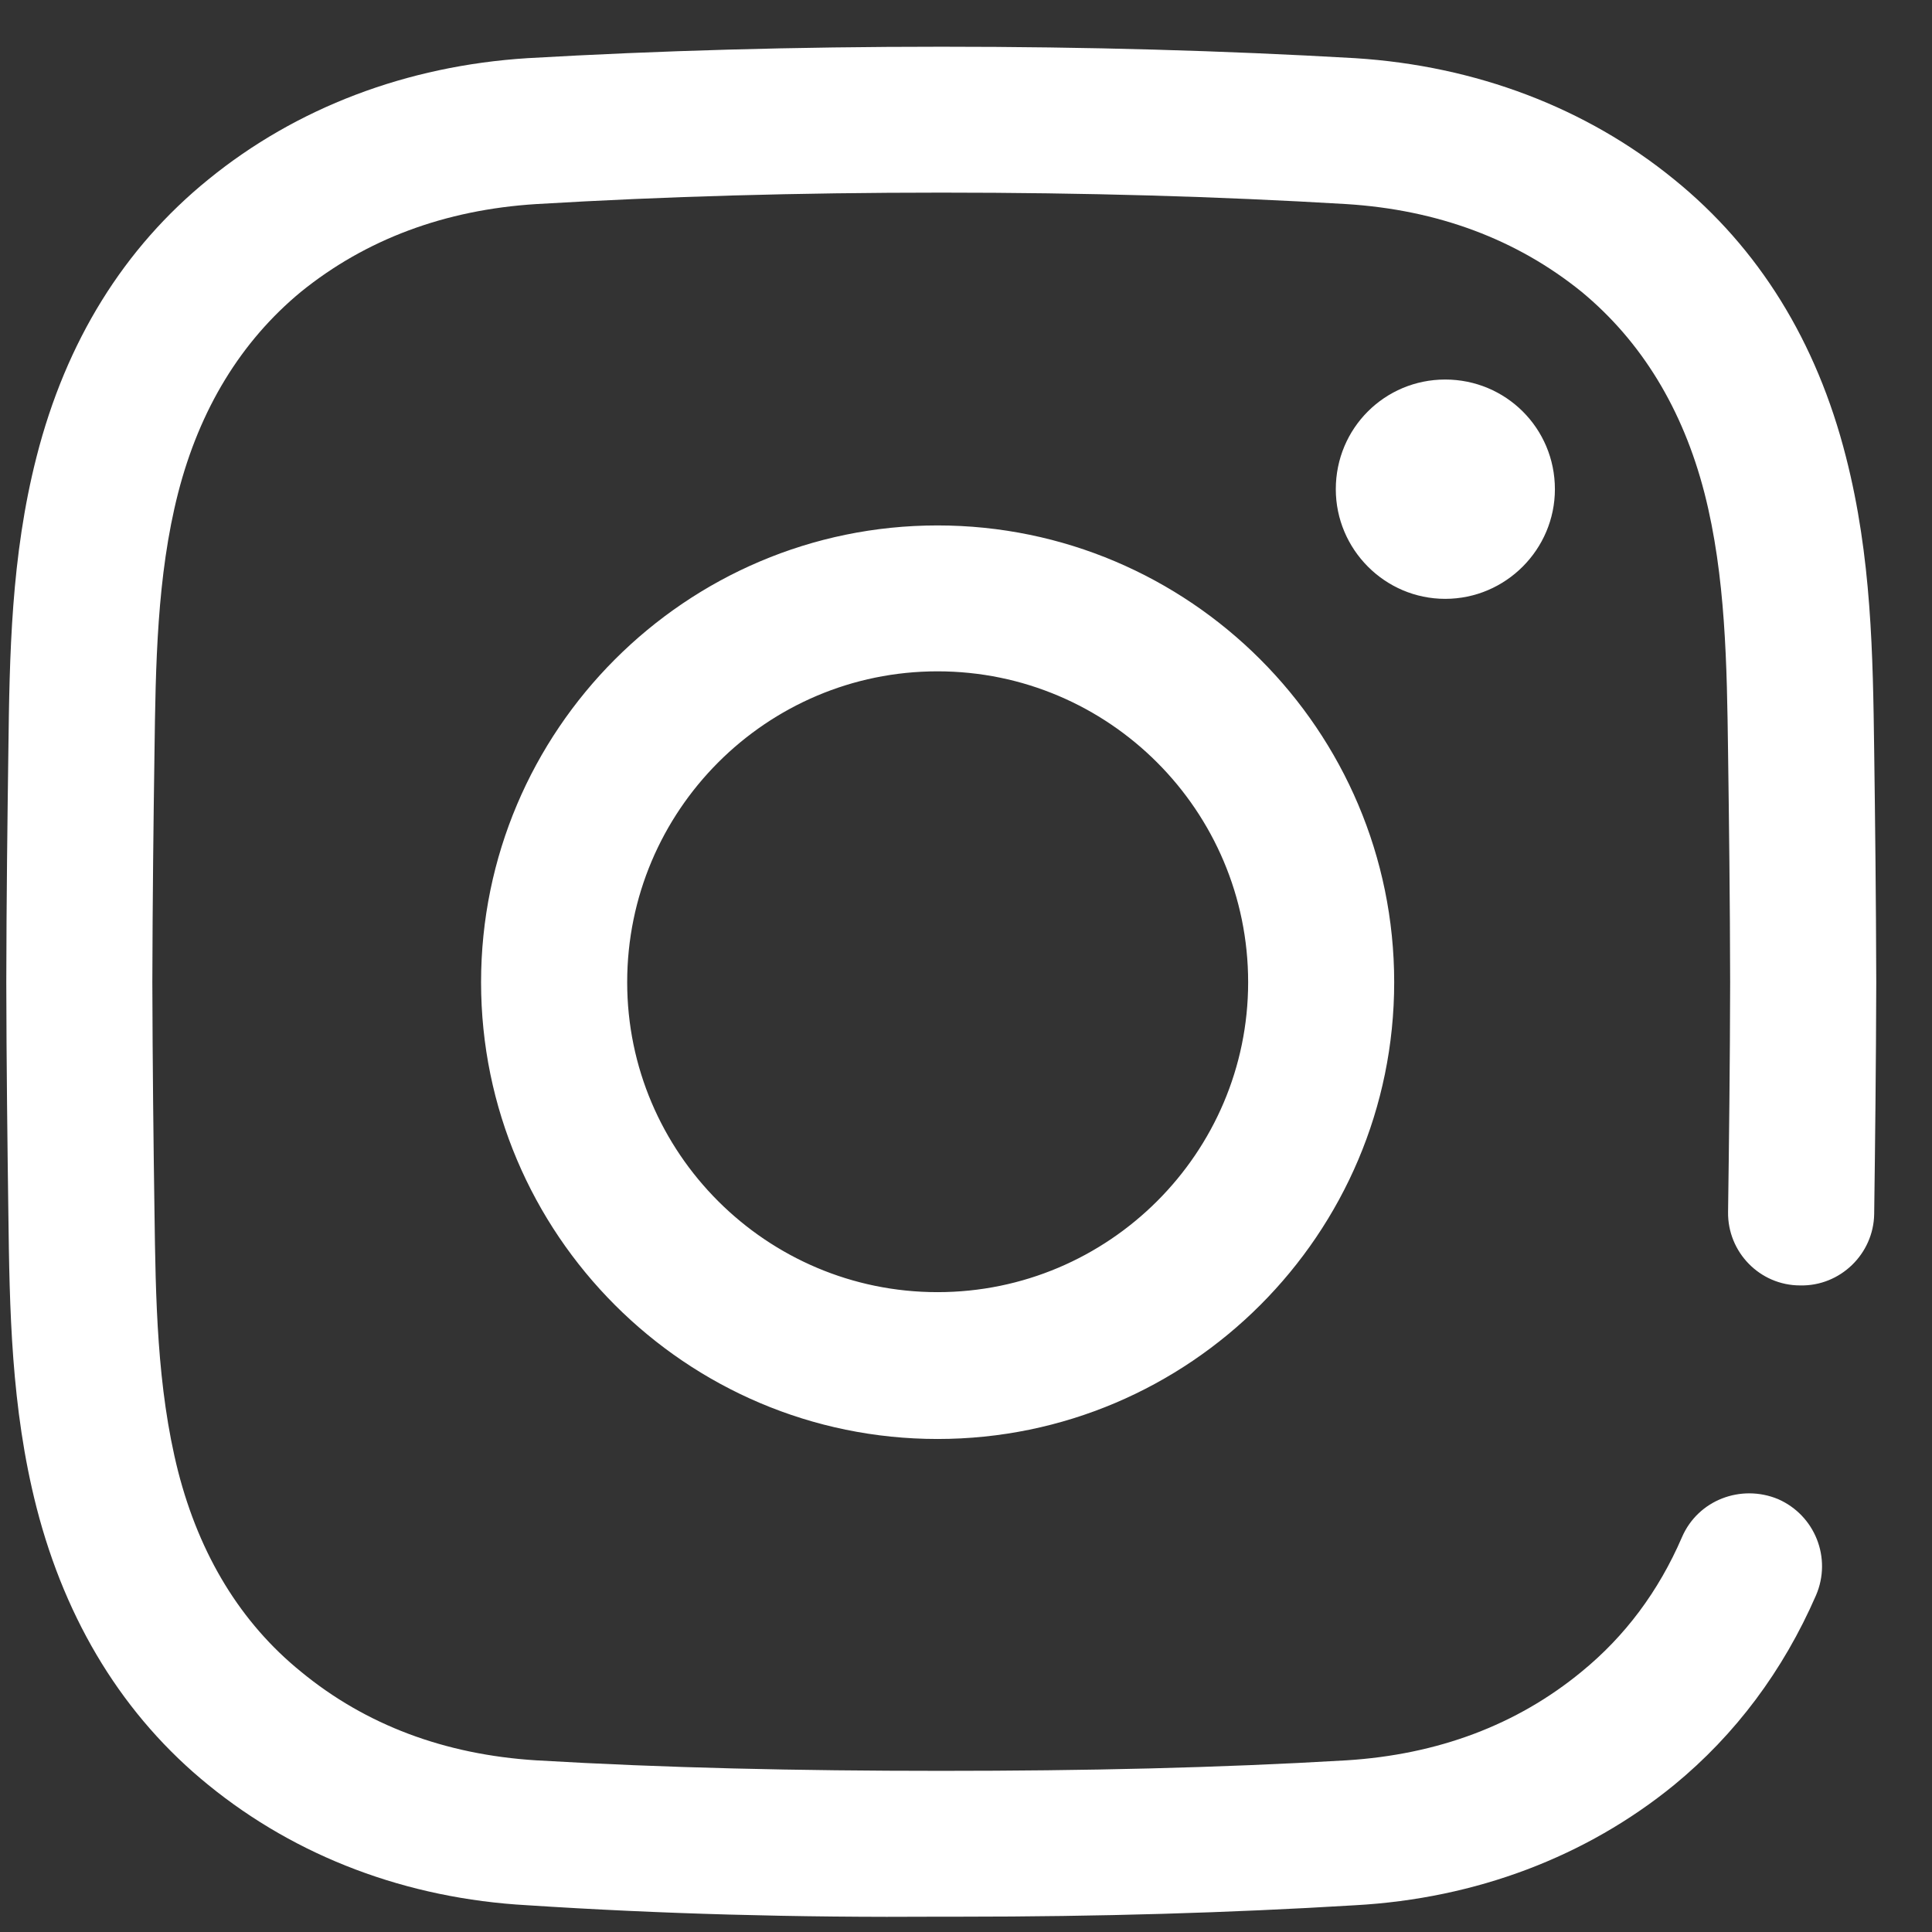 <svg width="27" height="27" viewBox="0 0 27 27" fill="none" xmlns="http://www.w3.org/2000/svg">
<rect x="0" y="0" width="27" height="27" fill="#333333" stroke="none"/>
<path d="M13.412 26.786C13.326 26.786 13.238 26.786 13.152 26.786C11.103 26.8 9.21 26.746 7.369 26.626C5.682 26.533 4.142 25.947 2.914 24.947C1.731 23.988 0.922 22.668 0.511 21.069C0.153 19.67 0.134 18.284 0.117 16.965C0.104 16.005 0.09 14.873 0.088 13.727C0.09 12.567 0.104 11.447 0.117 10.488C0.134 9.155 0.153 7.783 0.511 6.383C0.922 4.771 1.731 3.465 2.914 2.506C4.142 1.506 5.682 0.92 7.369 0.813C9.21 0.707 11.103 0.653 13.157 0.653C15.207 0.653 17.098 0.707 18.939 0.813C20.627 0.92 22.167 1.506 23.394 2.506C24.578 3.465 25.387 4.771 25.797 6.383C26.156 7.783 26.174 9.155 26.192 10.488C26.205 11.447 26.218 12.567 26.221 13.727C26.218 14.873 26.205 16.005 26.192 16.965C26.184 17.524 25.717 17.977 25.157 17.964C24.593 17.964 24.142 17.498 24.15 16.938C24.163 15.992 24.177 14.859 24.179 13.727C24.177 12.581 24.163 11.461 24.15 10.515C24.134 9.302 24.117 8.05 23.82 6.89C23.518 5.718 22.941 4.771 22.103 4.078C21.197 3.345 20.092 2.932 18.815 2.852C17.018 2.745 15.168 2.692 13.157 2.692C11.141 2.692 9.291 2.745 7.493 2.852C6.217 2.932 5.112 3.345 4.206 4.078C3.367 4.771 2.79 5.718 2.489 6.89C2.192 8.05 2.175 9.302 2.159 10.515C2.145 11.461 2.132 12.581 2.129 13.727C2.132 14.859 2.145 15.992 2.159 16.938C2.175 18.137 2.192 19.39 2.489 20.563C2.79 21.736 3.367 22.682 4.206 23.362C5.112 24.108 6.217 24.521 7.493 24.601C9.291 24.707 11.142 24.748 13.152 24.748C15.168 24.748 17.018 24.707 18.815 24.601C20.092 24.521 21.197 24.108 22.103 23.362C22.707 22.869 23.178 22.242 23.506 21.482C23.73 20.963 24.33 20.736 24.848 20.95C25.365 21.176 25.603 21.775 25.379 22.295C24.92 23.348 24.254 24.241 23.394 24.947C22.167 25.947 20.627 26.533 18.939 26.626C17.176 26.733 15.365 26.786 13.412 26.786ZM19.484 13.727C19.484 10.208 16.622 7.343 13.102 7.343C9.585 7.343 6.723 10.208 6.723 13.727C6.723 17.245 9.585 20.11 13.102 20.11C16.622 20.11 19.484 17.245 19.484 13.727ZM17.443 13.727C17.443 16.112 15.496 18.058 13.102 18.058C10.711 18.058 8.765 16.112 8.765 13.727C8.765 11.328 10.711 9.382 13.102 9.382C15.496 9.382 17.443 11.328 17.443 13.727ZM20.197 5.304C19.352 5.304 18.668 5.984 18.668 6.837C18.668 7.676 19.352 8.369 20.197 8.369C21.044 8.369 21.73 7.676 21.73 6.837C21.73 5.984 21.044 5.304 20.197 5.304Z" fill="white"/>
</svg>
